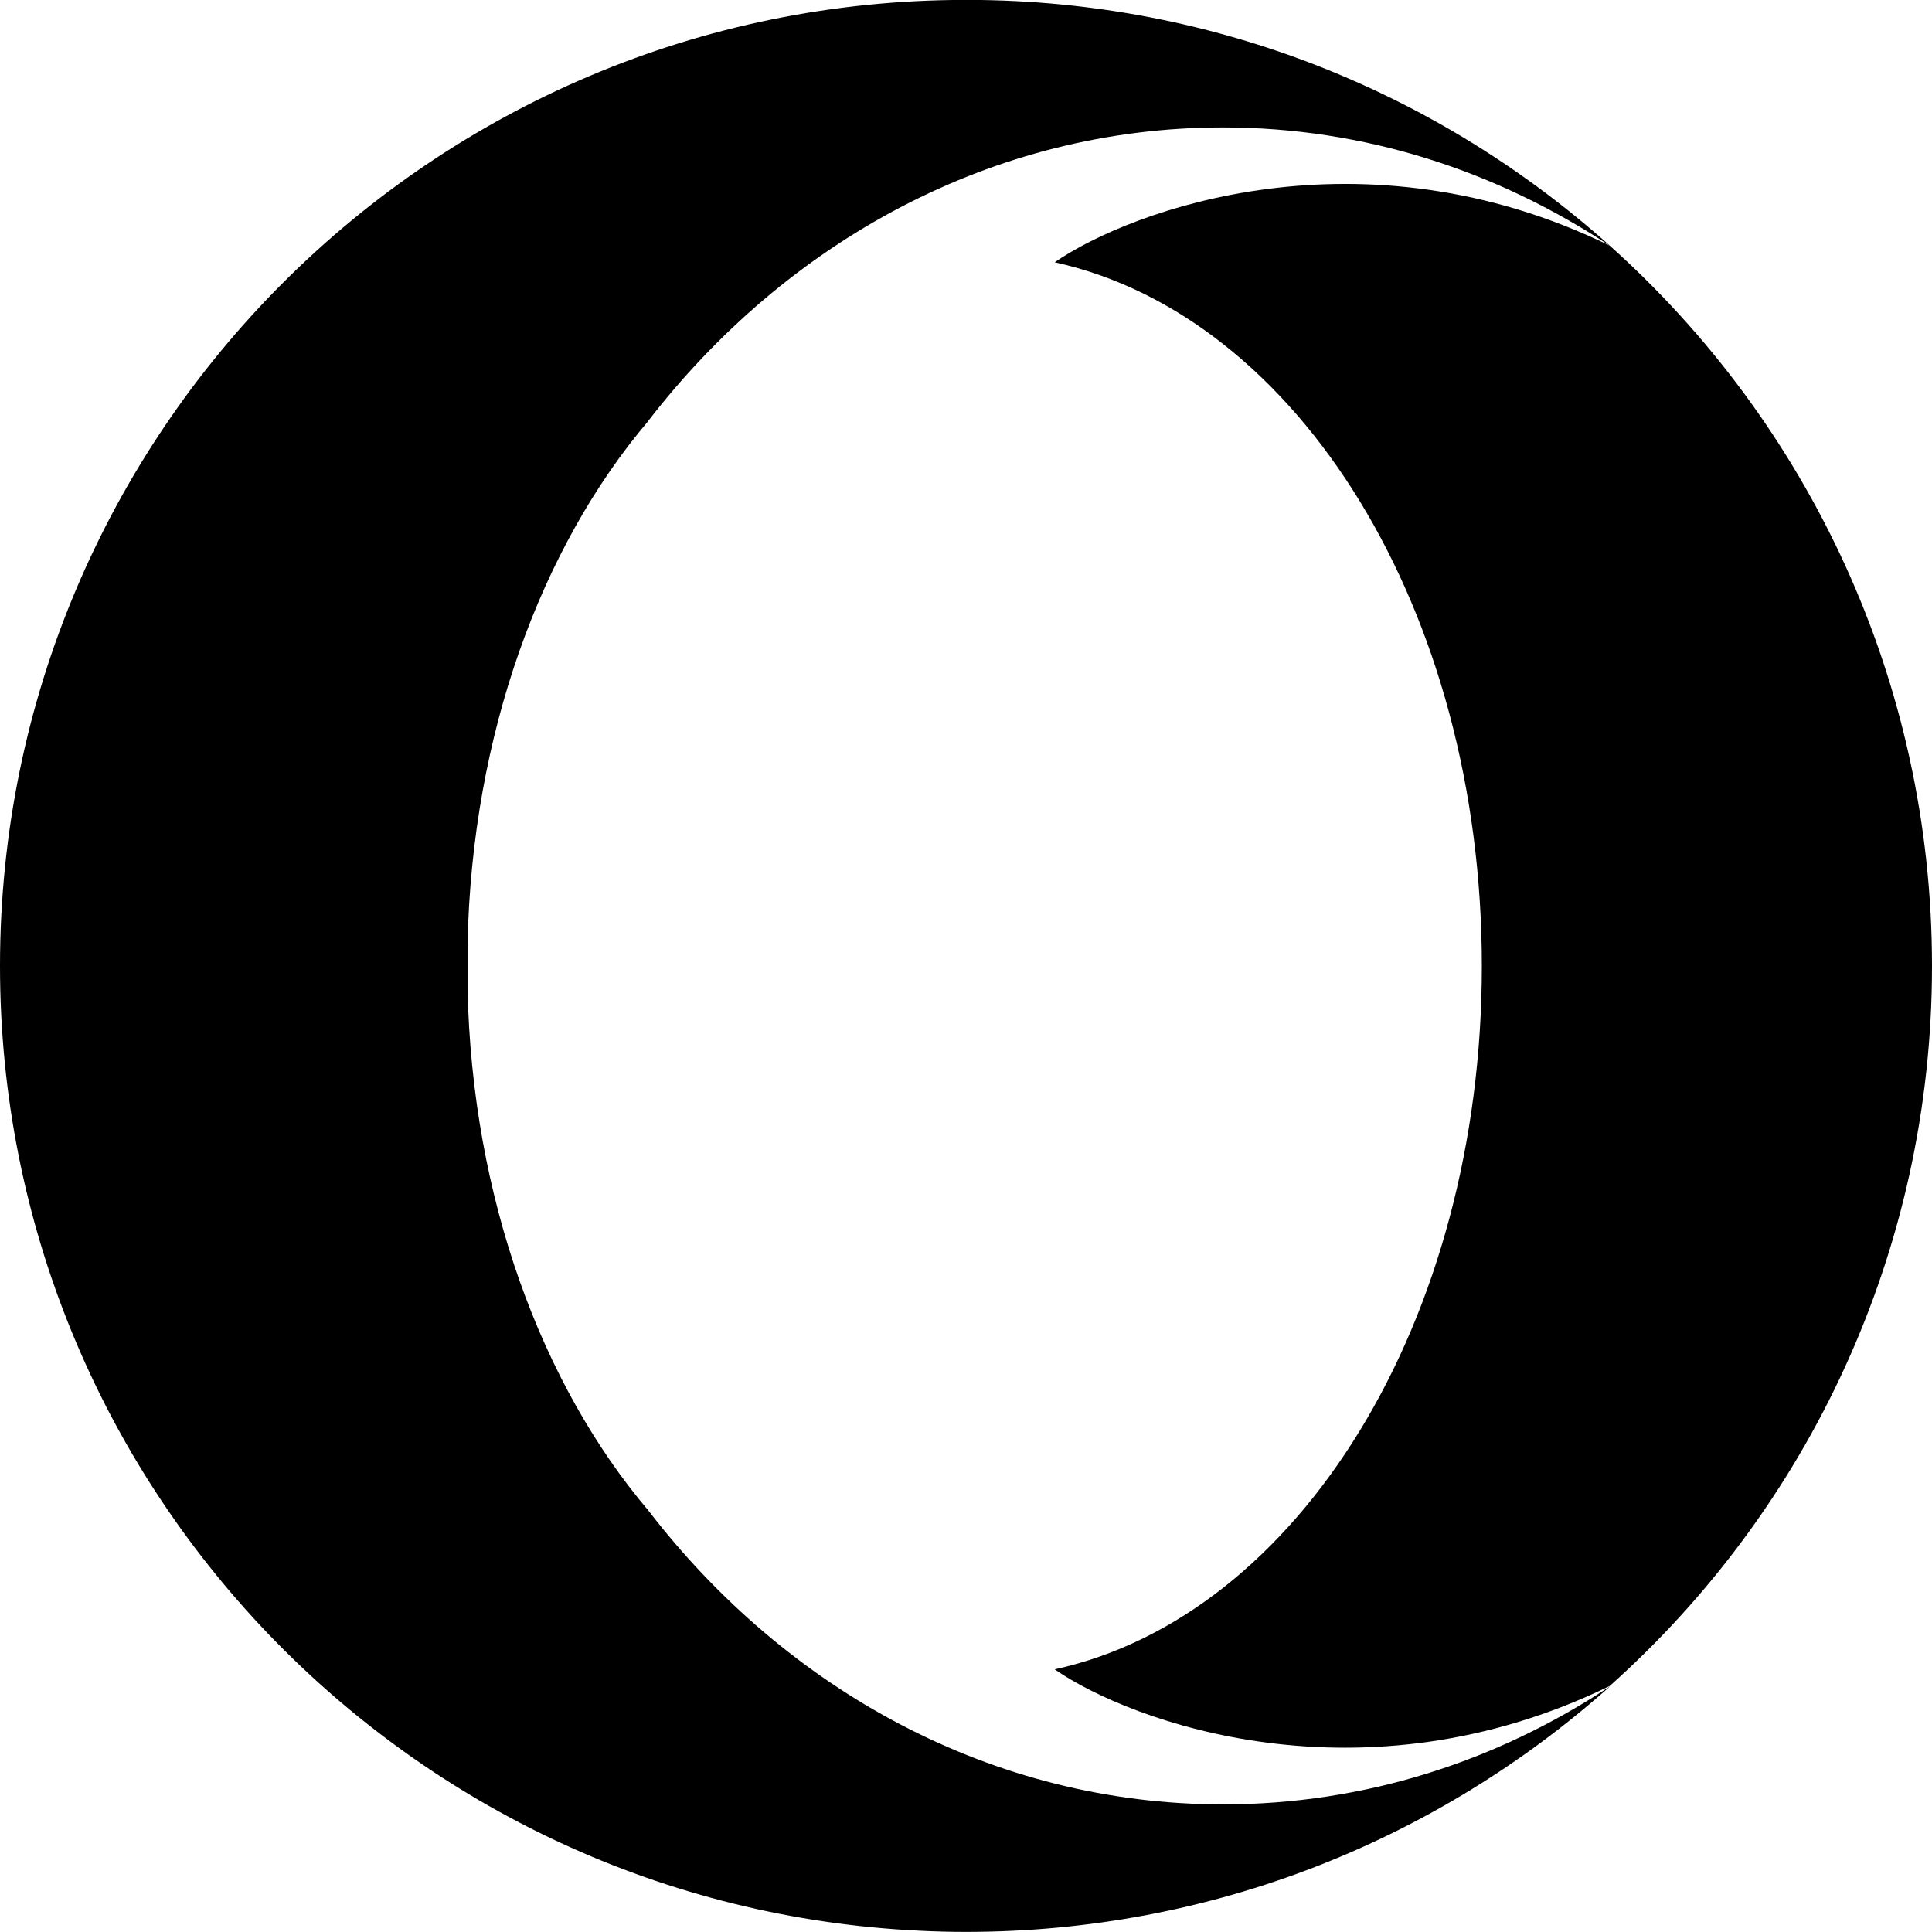 <!-- Generated by IcoMoon.io -->
<svg version="1.1" xmlns="http://www.w3.org/2000/svg" width="20" height="20" viewBox="0 0 20 20">
<title>opera</title>
<path d="M20 10v0 0c0 2.961-1.289 5.625-3.336 7.453-2.566 1.25-4.957 0.375-5.746-0.172 2.52-0.551 4.422-3.598 4.422-7.281s-1.902-6.73-4.422-7.285c0.793-0.547 3.184-1.422 5.746-0.172 2.047 1.832 3.336 4.496 3.336 7.457v0 0z"></path>
<path d="M6.707 4.363c-1.105 1.305-1.82 3.234-1.867 5.402 0 0.004 0 0.465 0 0.473 0.047 2.164 0.766 4.094 1.871 5.398 1.434 1.863 3.566 3.043 5.949 3.043 1.465 0 2.836-0.445 4.008-1.223-1.773 1.582-4.109 2.543-6.668 2.543-0.16 0-0.32-0.004-0.477-0.012-5.301-0.25-9.523-4.625-9.523-9.988 0-5.523 4.477-10 10-10 0.012 0 0.023 0 0.039 0 2.547 0.008 4.867 0.969 6.629 2.547-1.172-0.777-2.543-1.227-4.008-1.227-2.383 0-4.516 1.18-5.953 3.043z"></path>
</svg>
